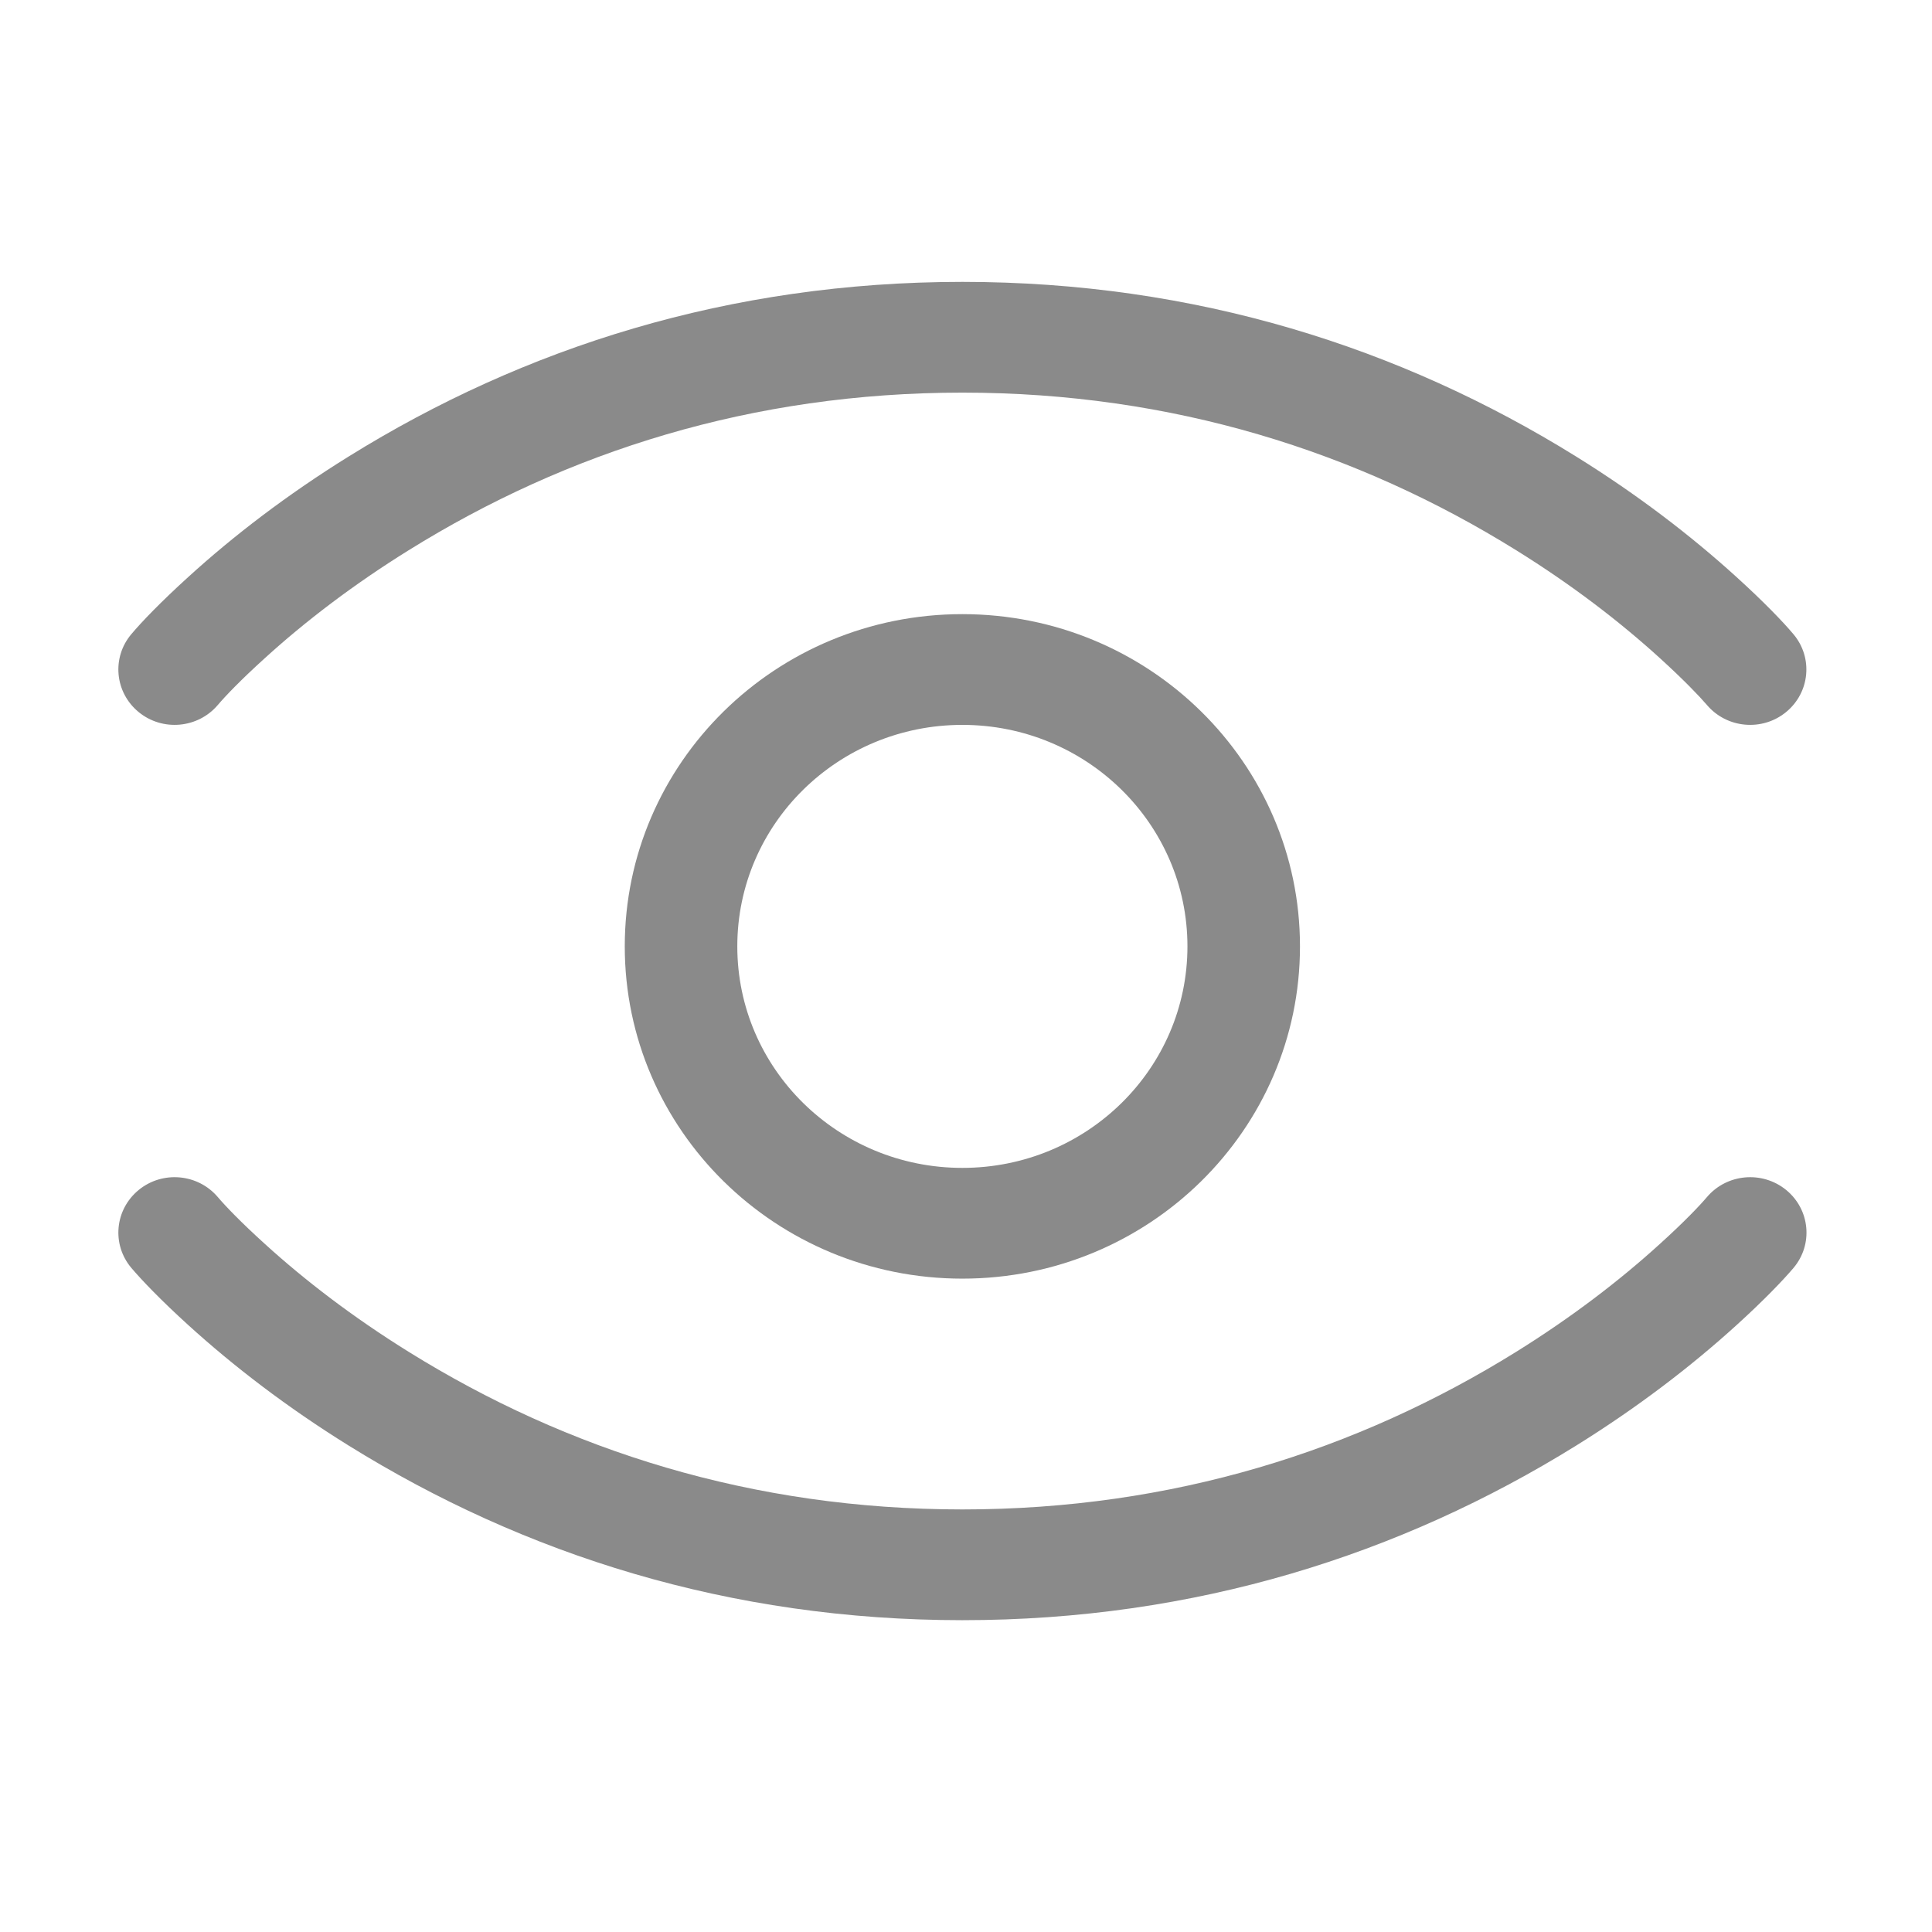 <?xml version="1.0" standalone="no"?><!DOCTYPE svg PUBLIC "-//W3C//DTD SVG 1.1//EN" "http://www.w3.org/Graphics/SVG/1.1/DTD/svg11.dtd"><svg t="1534209463786" class="icon" style="" viewBox="0 0 1024 1024" version="1.1" xmlns="http://www.w3.org/2000/svg" p-id="34042" xmlns:xlink="http://www.w3.org/1999/xlink" width="200" height="200"><defs><style type="text/css"></style></defs><path d="M115.461 373.639c3.877-4.582 12.168-13.27 24.815-24.716 21.411-19.487 46.94-39.034 76.346-57.289 83.982-52.246 182.037-83.532 293.455-83.532 111.421 0 209.478 31.286 293.519 83.532 29.405 18.255 54.876 37.802 76.286 57.289 12.646 11.505 20.938 20.193 24.815 24.716 10.557 12.442 29.343 14.143 41.989 3.753 12.645-10.39 14.375-28.877 3.817-41.323-5.43-6.459-15.568-17.023-30.18-30.288-23.977-21.779-52.31-43.558-84.937-63.81-93.046-57.82-201.902-92.57-325.31-92.57-123.403 0-232.258 34.75-325.304 92.57-32.628 20.252-60.96 41.973-84.937 63.81-14.612 13.264-24.75 23.829-30.18 30.288-10.557 12.446-8.828 30.933 3.819 41.323 12.639 10.389 31.429 8.688 41.987-3.753" fill="#8A8A8A" p-id="34043"></path><path d="M331.14 501.601c0 97.267 80.106 176.102 178.936 176.102 98.835 0 178.94-78.835 178.94-176.102 0-97.263-80.105-176.095-178.94-176.095-98.83-0.002-178.936 78.832-178.936 176.095m298.23 0c0 64.868-53.383 117.404-119.294 117.404-65.906 0-119.29-52.536-119.29-117.404 0-64.861 53.384-117.398 119.29-117.398 65.91 0 119.294 52.536 119.294 117.398" fill="#8A8A8A" p-id="34044"></path><path d="M904.696 634.498c-3.877 4.58-12.169 13.267-24.815 24.712-21.41 19.49-46.939 39.035-76.286 57.293-84.041 52.241-182.038 83.527-293.52 83.527-111.417 0-209.472-31.286-293.454-83.527-29.406-18.26-54.935-37.802-76.346-57.293-12.647-11.446-20.938-20.134-24.815-24.712-10.557-12.444-29.347-14.146-41.988-3.758-12.646 10.391-14.376 28.882-3.817 41.33 5.487 6.453 15.567 17.021 30.18 30.286 23.976 21.78 52.309 43.554 84.936 63.806 93.046 57.82 201.901 92.569 325.305 92.569 123.408 0 232.264-34.748 325.37-92.57 32.567-20.25 60.9-41.967 84.936-63.805 14.611-13.265 24.692-23.833 30.179-30.286 10.557-12.448 8.829-30.938-3.817-41.33-12.705-10.388-31.491-8.686-42.048 3.758" fill="#8A8A8A" p-id="34045"></path></svg>